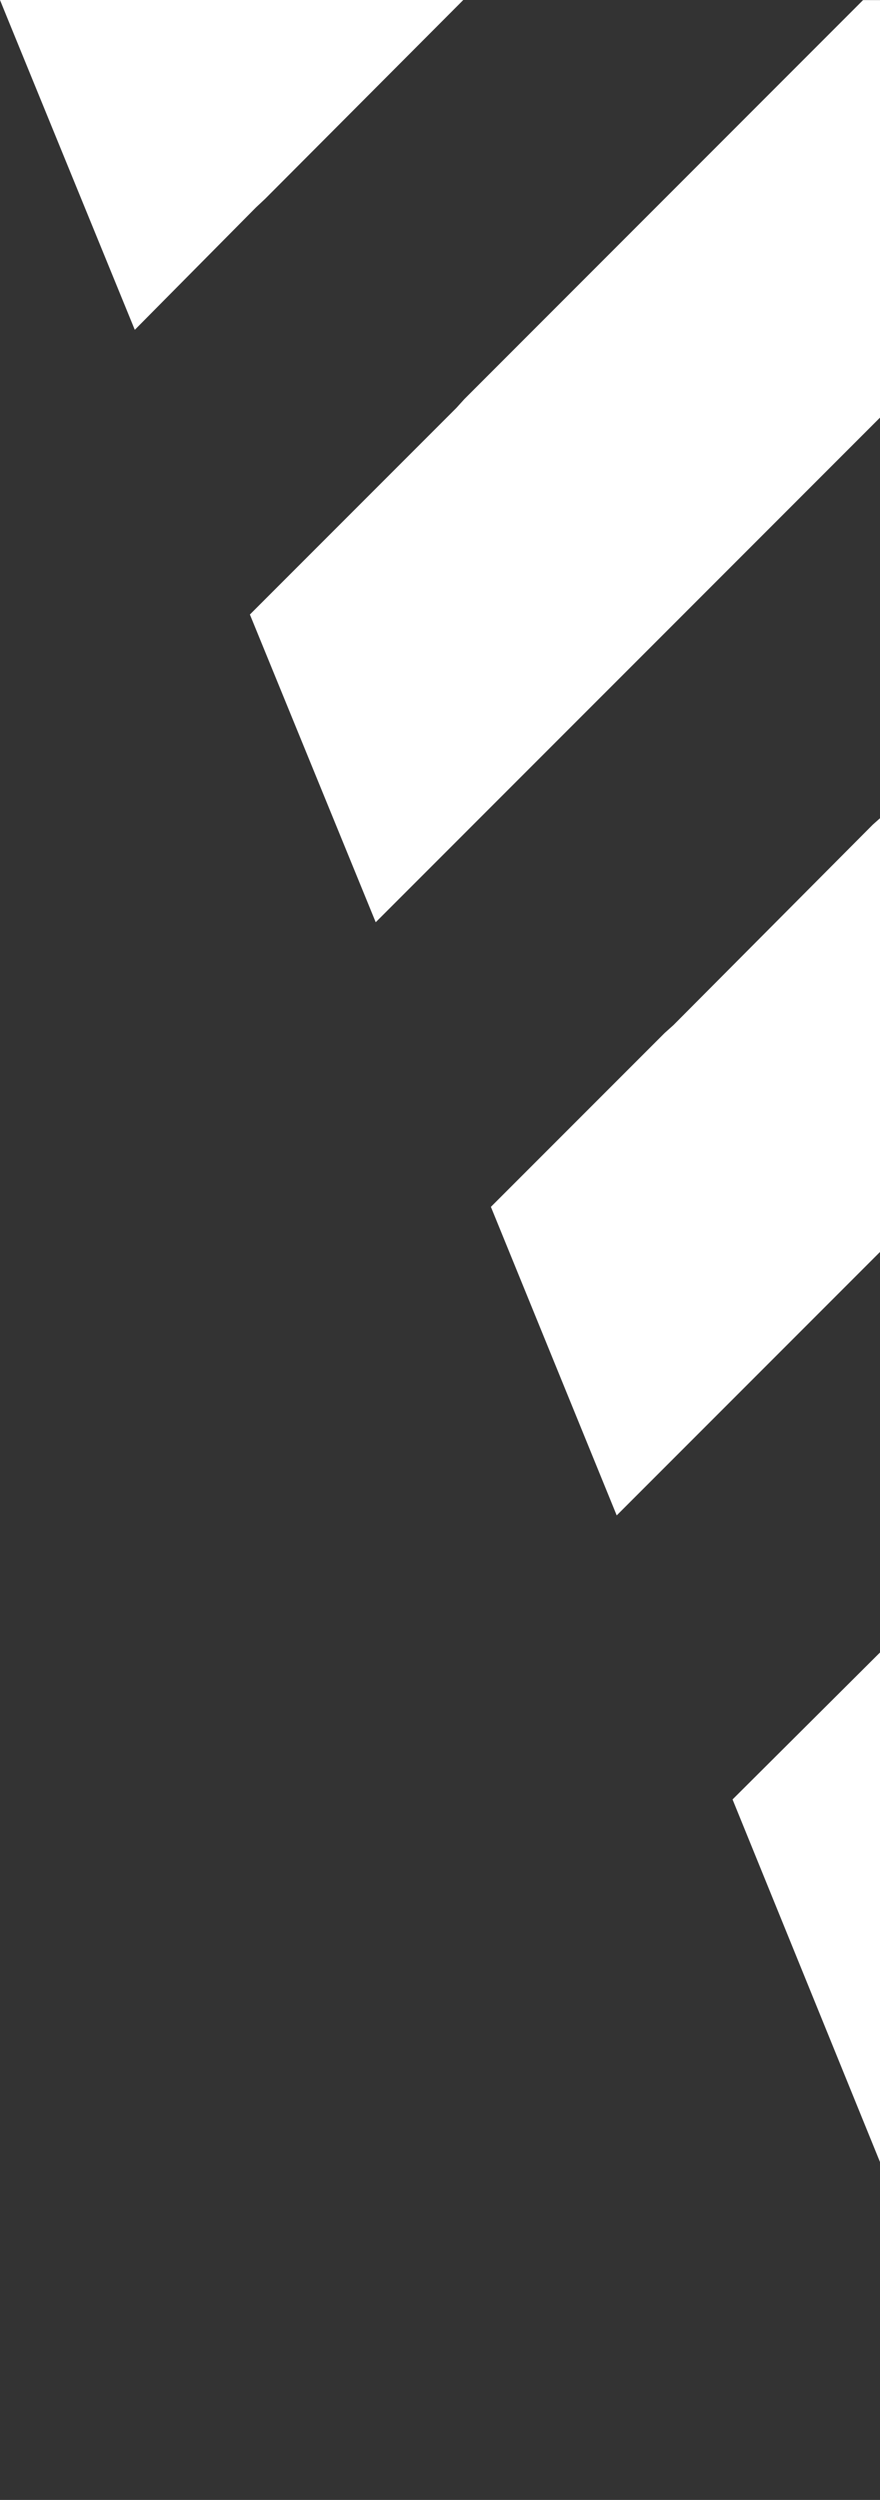 <svg width="317" height="900" viewBox="0 0 317 900" fill="none" xmlns="http://www.w3.org/2000/svg">
<rect x="0" y="0" width="317" height="900" fill="#333333" stroke="none"/>
<path d="M814.137 647.817L711.494 900H611.821V601.901L539.026 529.076L470.597 597.505L467.657 599.941L463.261 604.841V900H366.498L263.885 647.817L389.961 522.245L392.397 518.8L539.026 372.706L685.12 518.8L688.061 522.245L814.137 647.817ZM166.884 0L95.486 71.607L92.159 74.725L48.559 118.741L3.119 7.663L0 0H166.884ZM467.33 0.03L463.172 4.188L400.594 66.439L395.812 71.547L392.605 74.725L245.471 221.889L242.59 224.77L170.448 296.911L167.271 300.089L135.343 332.017L90.021 221.236L92.248 219.008L164.39 146.867L167.271 143.689L310.9 0.03H467.33ZM900.802 434.482L855.45 545.56L760.35 450.104L757.143 447.253L685.001 375.111L682.121 371.904L611.91 302.02L610.009 300.089L607.128 296.882L539.768 229.552L538.818 228.898L222.156 545.56L176.834 434.482L239.412 371.904L242.59 369.053L314.404 296.882L317.612 294.03L392.605 219.008L463.172 148.144L467.627 143.689L538.818 72.498L900.802 434.482ZM987.615 221.236L942.59 332.017L610.306 0.03H766.736L833.115 66.439L838.224 71.547L910.365 143.689L913.246 146.867L987.615 221.236ZM1077.7 0L1074.37 7.455L1029.34 118.741L985.328 74.725L982.447 71.607L911.019 0H1077.7Z" fill="white"/>
</svg>
